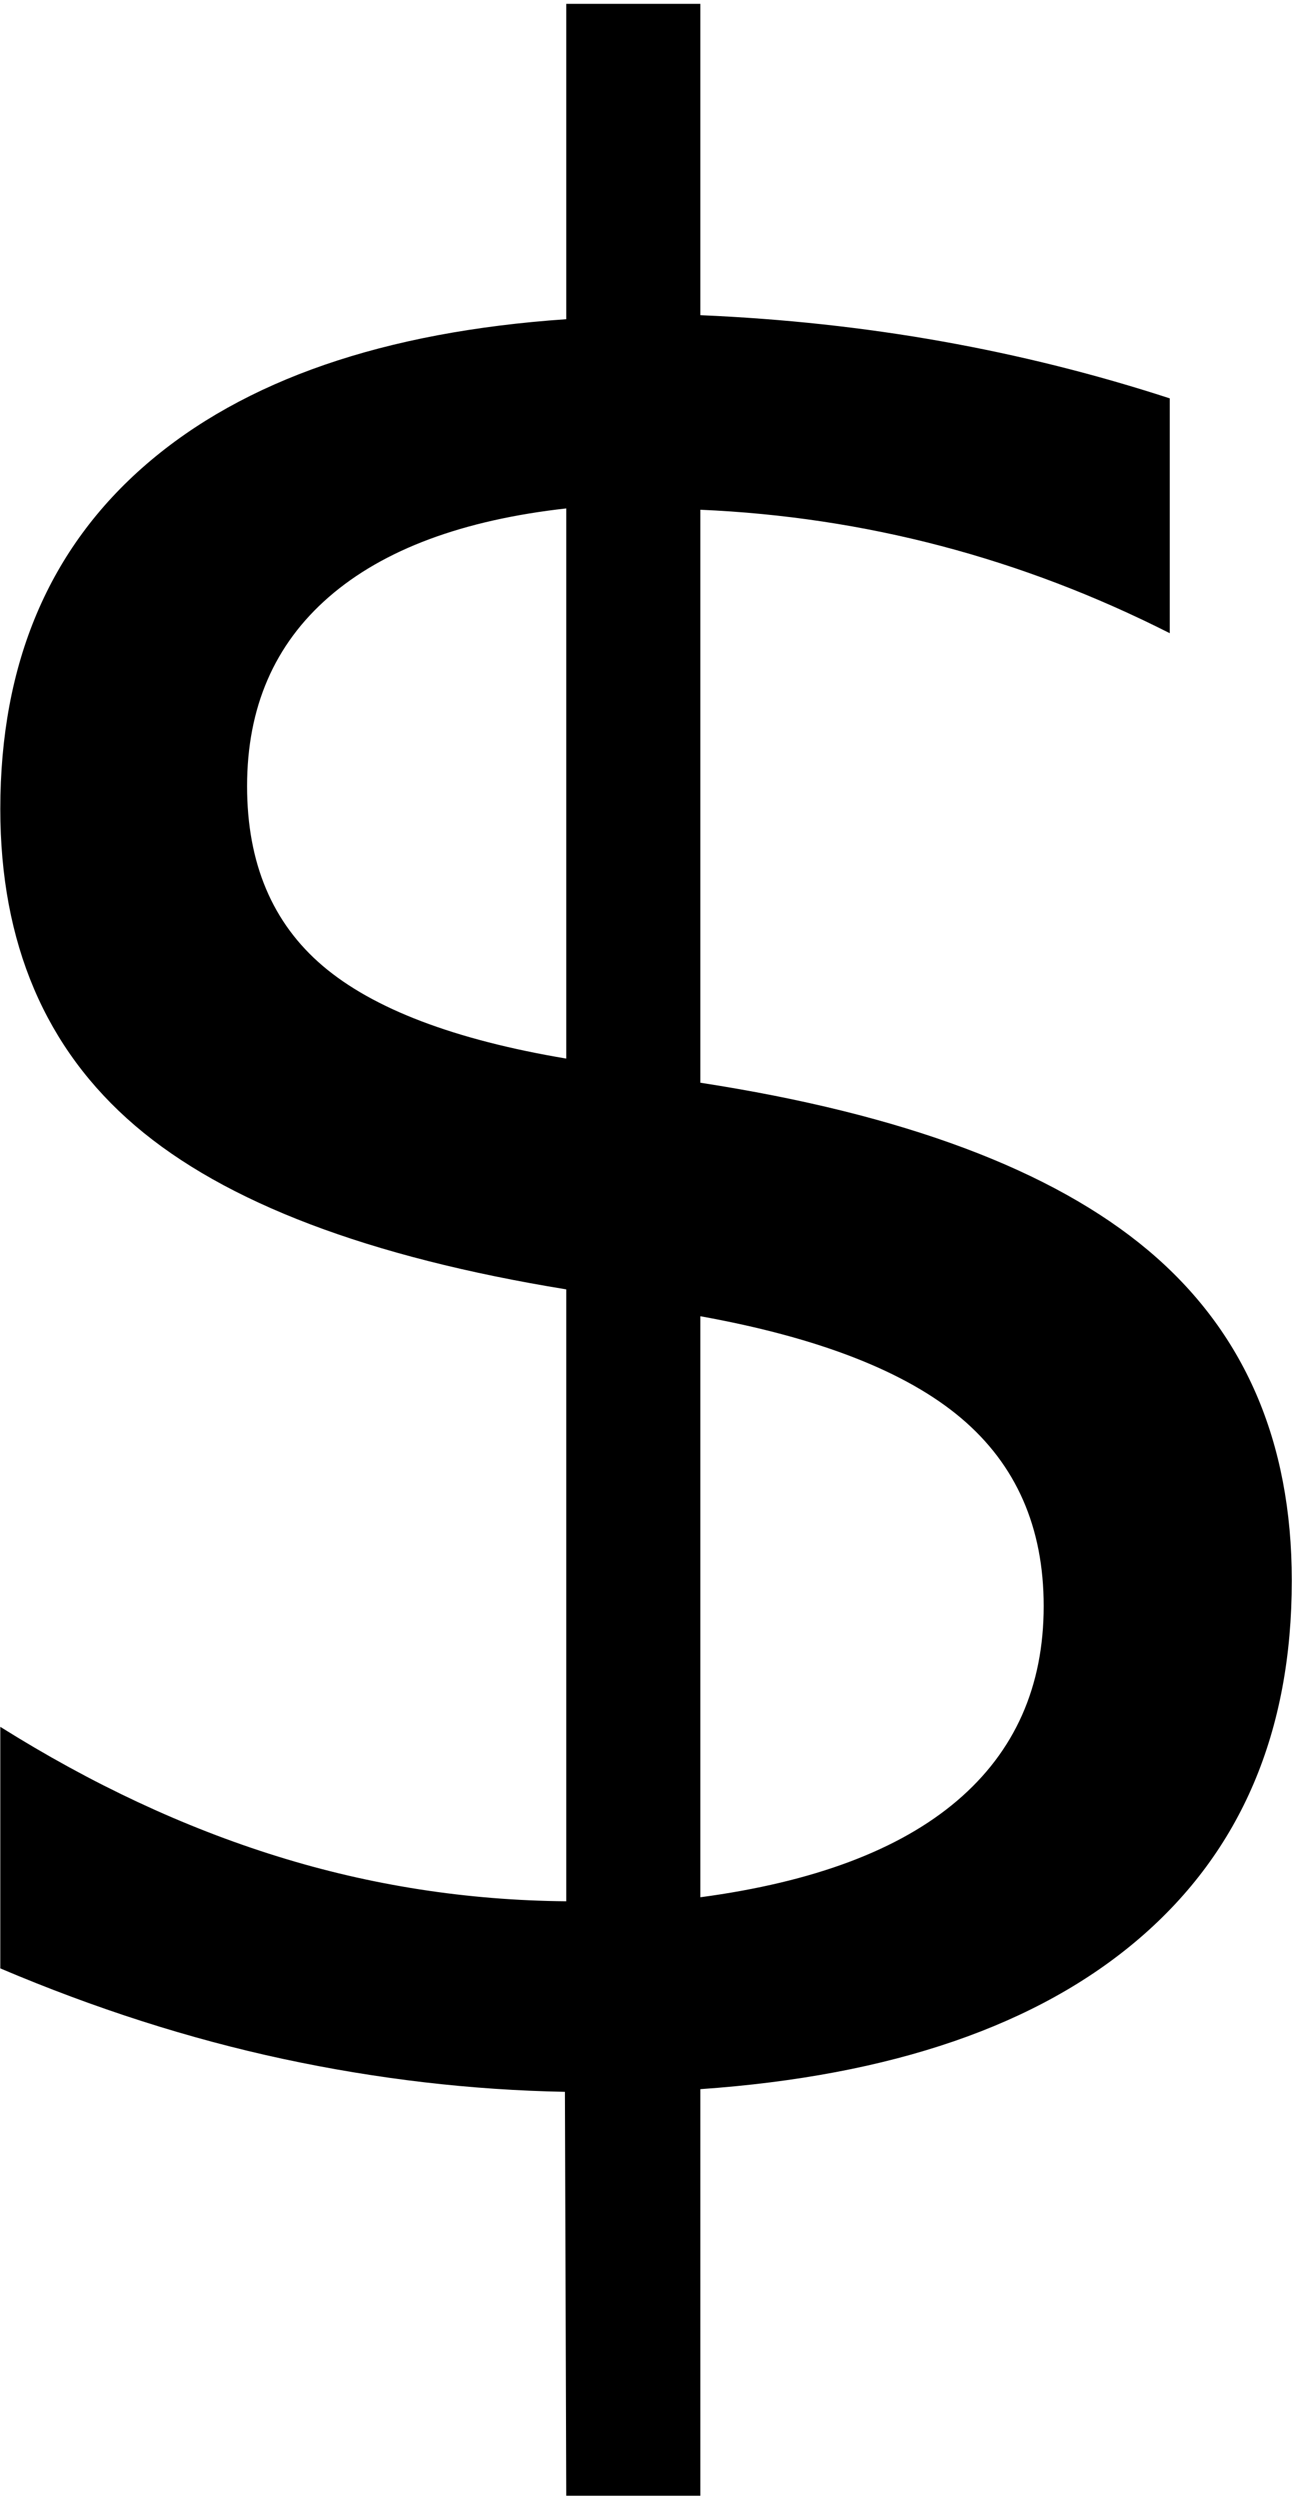 <?xml version="1.0" encoding="UTF-8" standalone="no"?><!DOCTYPE svg PUBLIC "-//W3C//DTD SVG 1.1//EN" "http://www.w3.org/Graphics/SVG/1.1/DTD/svg11.dtd"><svg width="100%" height="100%" viewBox="0 0 68 131" version="1.1" xmlns="http://www.w3.org/2000/svg" xmlns:xlink="http://www.w3.org/1999/xlink" xml:space="preserve" xmlns:serif="http://www.serif.com/" style="fill-rule:evenodd;clip-rule:evenodd;stroke-linejoin:round;stroke-miterlimit:1.414;"><path id="dollar" d="M36.719,130.772l-7.031,0l-0.07,-21.164c-4.922,-0.093 -9.844,-0.668 -14.766,-1.722c-4.922,-1.055 -9.867,-2.637 -14.836,-4.746l0,-12.657c4.781,3 9.621,5.262 14.52,6.785c4.898,1.524 9.949,2.309 15.152,2.356l0,-32.063c-10.359,-1.687 -17.894,-4.546 -22.605,-8.578c-4.711,-4.031 -7.067,-9.562 -7.067,-16.593c0,-7.641 2.555,-13.664 7.664,-18.071c5.11,-4.406 12.446,-6.937 22.008,-7.593l0,-16.524l7.031,0l0,16.313c4.36,0.187 8.578,0.644 12.657,1.371c4.078,0.726 8.062,1.722 11.953,2.988l0,12.305c-3.891,-1.969 -7.887,-3.493 -11.989,-4.571c-4.101,-1.078 -8.308,-1.711 -12.621,-1.898l0,30.023c10.641,1.641 18.469,4.571 23.485,8.789c5.015,4.219 7.523,9.985 7.523,17.297c0,7.922 -2.66,14.168 -7.98,18.739c-5.321,4.57 -12.996,7.207 -23.028,7.91l0,21.304Zm-7.031,-75.304l0,-28.828c-5.437,0.609 -9.586,2.156 -12.445,4.64c-2.86,2.485 -4.289,5.789 -4.289,9.914c0,4.032 1.324,7.172 3.972,9.422c2.649,2.25 6.903,3.867 12.762,4.852Zm7.031,13.5l0,30.445c5.953,-0.797 10.442,-2.484 13.465,-5.062c3.024,-2.579 4.535,-5.977 4.535,-10.196c0,-4.125 -1.441,-7.406 -4.324,-9.844c-2.883,-2.437 -7.441,-4.218 -13.676,-5.343Z" style="fill-rule:nonzero;"/></svg>